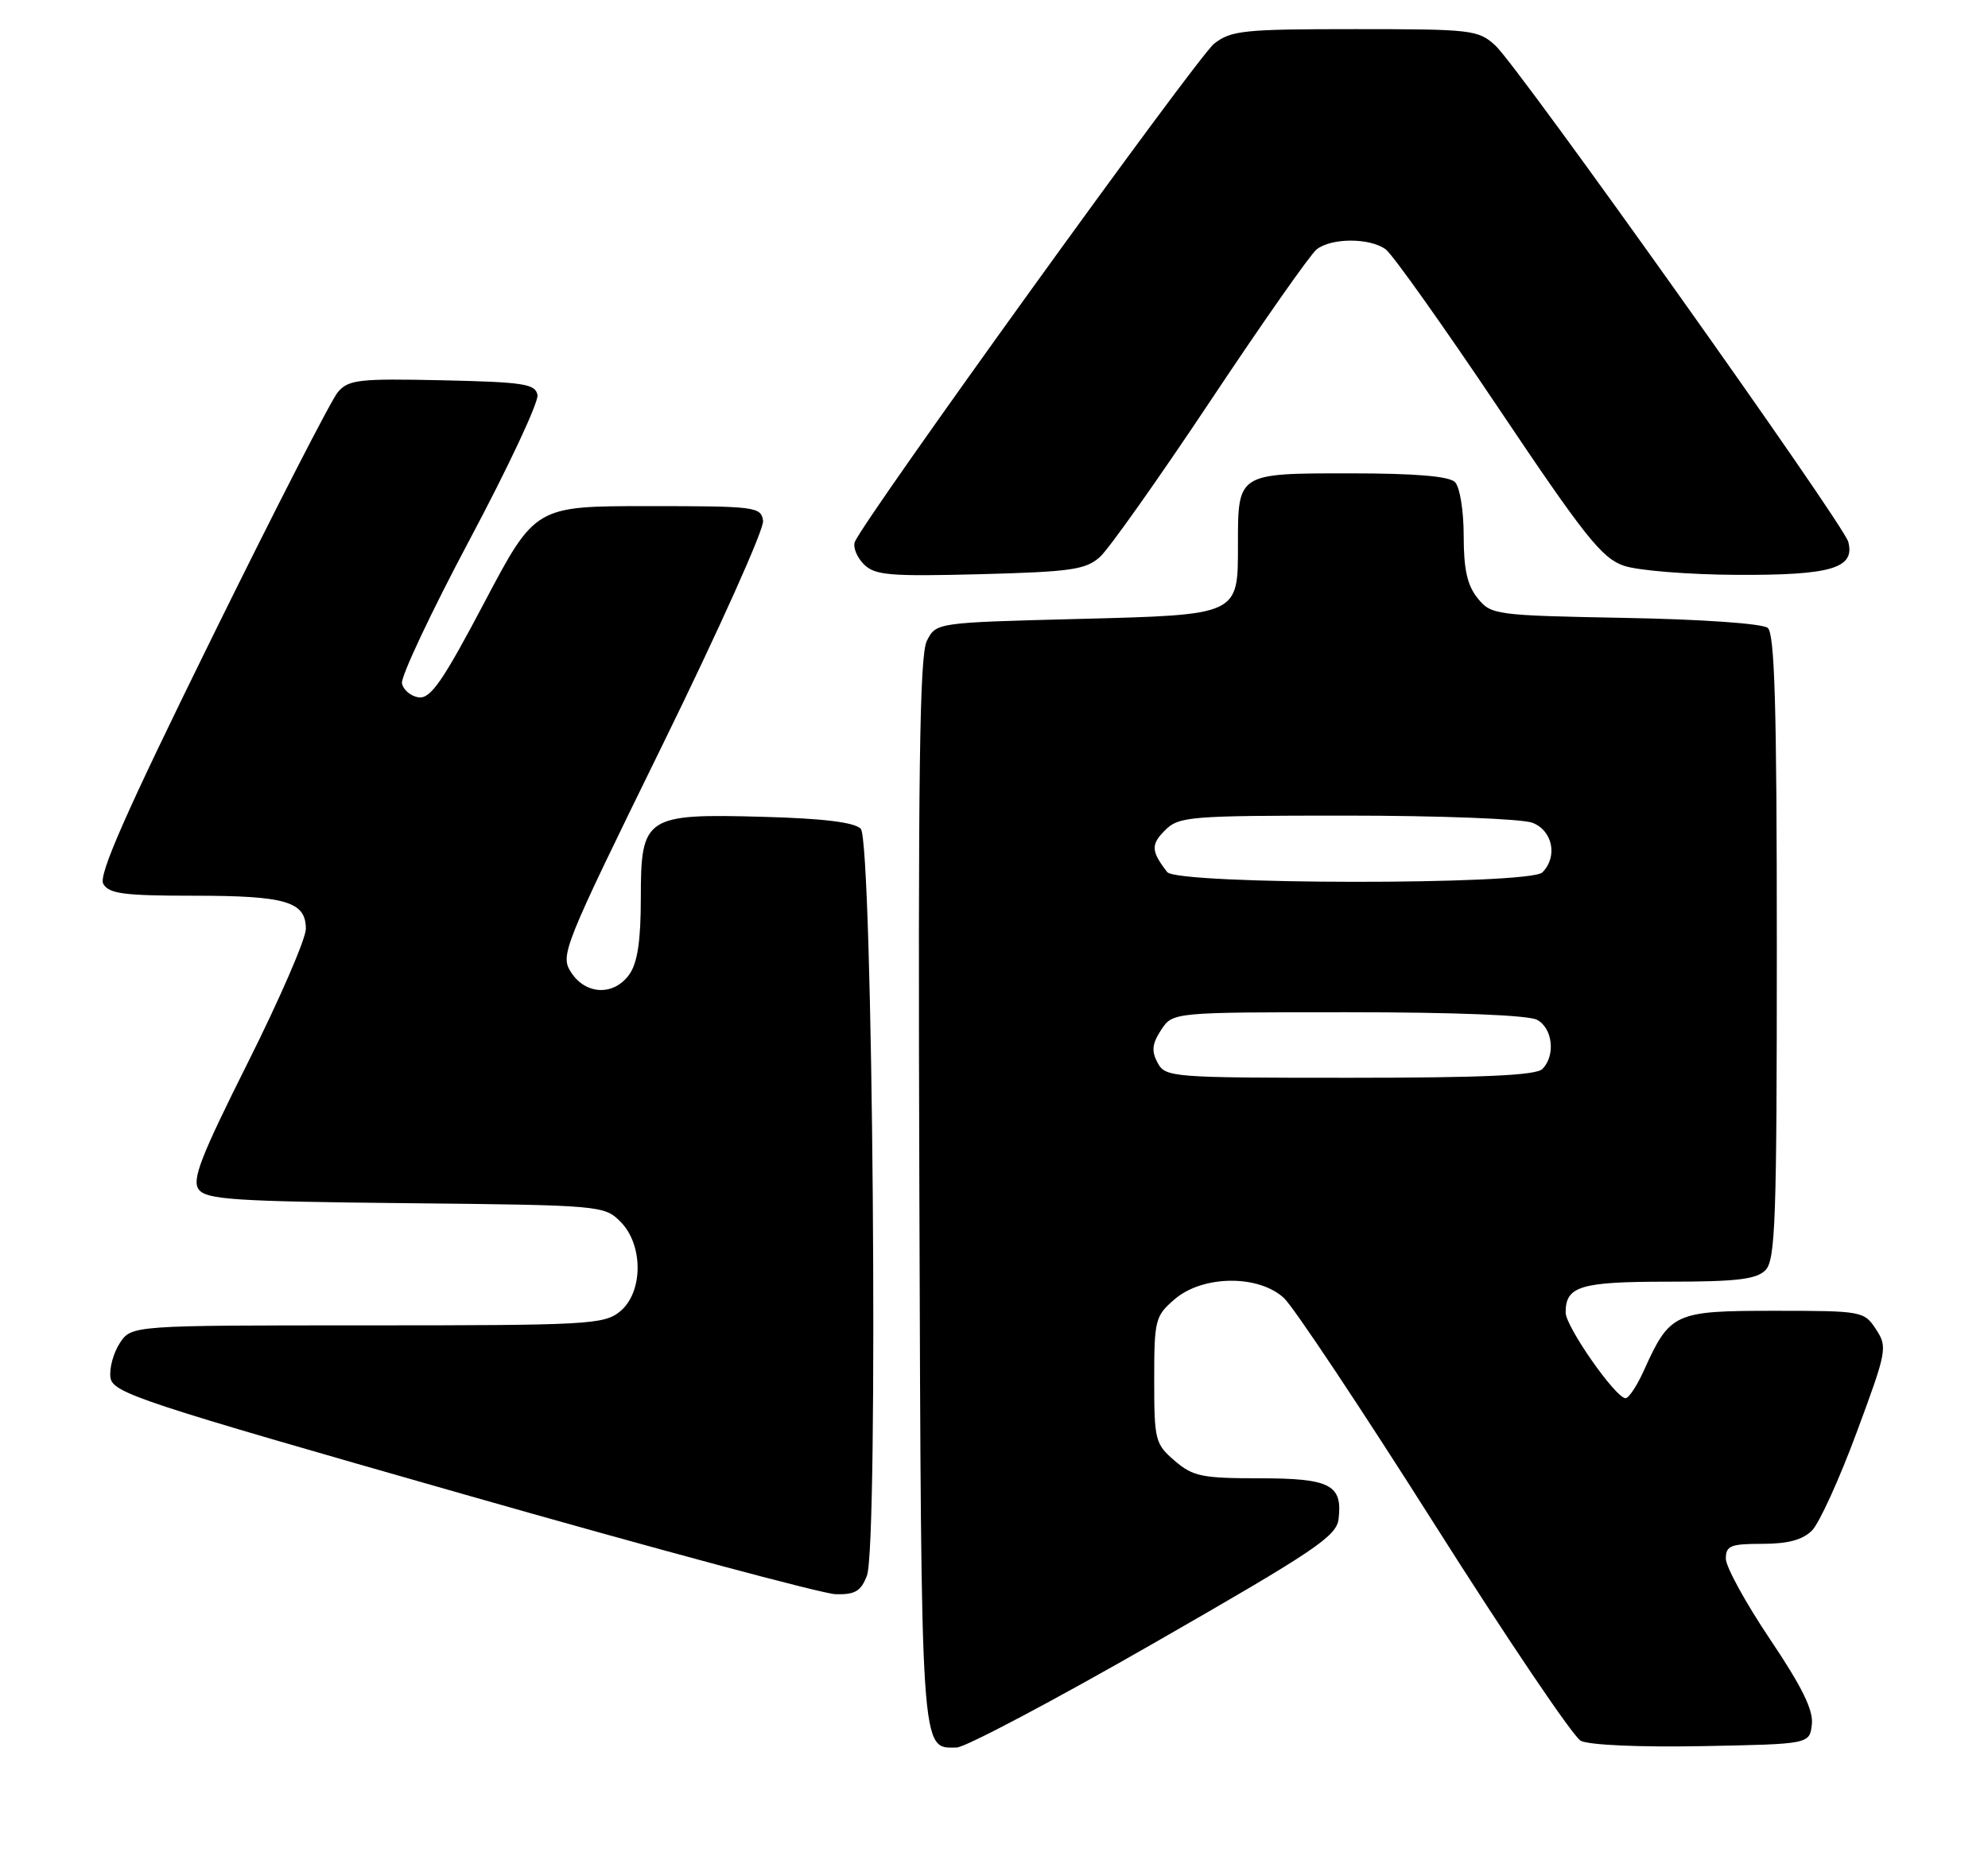 <?xml version="1.0" encoding="UTF-8" standalone="no"?>
<!DOCTYPE svg PUBLIC "-//W3C//DTD SVG 1.1//EN" "http://www.w3.org/Graphics/SVG/1.1/DTD/svg11.dtd" >
<svg xmlns="http://www.w3.org/2000/svg" xmlns:xlink="http://www.w3.org/1999/xlink" version="1.1" viewBox="0 0 273 256">
 <g >
 <path fill="currentColor"
d=" M 158.50 225.61 C 180.60 212.94 183.54 210.97 183.82 208.58 C 184.38 203.88 182.66 203.00 172.93 203.00 C 165.05 203.00 163.81 202.74 161.31 200.59 C 158.63 198.29 158.50 197.76 158.50 189.50 C 158.50 181.24 158.63 180.71 161.31 178.41 C 165.16 175.10 172.82 175.01 176.32 178.25 C 177.65 179.49 186.94 193.44 196.96 209.26 C 206.98 225.08 216.03 238.48 217.07 239.04 C 218.18 239.63 225.10 239.94 233.73 239.78 C 248.50 239.50 248.50 239.50 248.81 236.80 C 249.04 234.85 247.46 231.63 243.06 225.09 C 239.73 220.13 237.00 215.16 237.00 214.04 C 237.00 212.26 237.64 212.00 242.00 212.00 C 245.51 212.00 247.54 211.46 248.83 210.17 C 249.83 209.17 252.59 203.11 254.96 196.71 C 259.12 185.50 259.22 184.98 257.62 182.54 C 255.99 180.05 255.72 180.00 243.65 180.00 C 229.89 180.00 229.33 180.26 225.72 188.25 C 224.79 190.31 223.67 192.00 223.23 192.00 C 221.87 192.00 215.00 182.17 215.00 180.23 C 215.00 176.60 217.01 176.00 229.13 176.00 C 238.46 176.00 241.18 175.68 242.43 174.43 C 243.81 173.05 244.00 167.63 244.00 130.05 C 244.00 97.02 243.71 87.01 242.75 86.22 C 242.03 85.63 233.69 85.04 223.16 84.85 C 205.29 84.51 204.77 84.44 202.91 82.14 C 201.49 80.38 201.00 78.19 201.00 73.59 C 201.00 70.11 200.47 66.87 199.80 66.20 C 198.99 65.39 194.32 65.00 185.34 65.00 C 169.94 65.00 170.00 64.96 170.00 74.74 C 170.00 84.55 170.29 84.42 147.86 85.00 C 128.55 85.50 128.55 85.50 127.28 88.00 C 126.28 89.97 126.06 106.01 126.25 163.60 C 126.52 241.77 126.40 240.04 131.37 239.97 C 132.54 239.96 144.75 233.50 158.50 225.61 Z  M 119.05 216.36 C 120.66 212.15 119.86 115.45 118.20 113.80 C 117.33 112.92 113.03 112.39 104.91 112.17 C 88.60 111.71 88.00 112.11 88.00 123.30 C 88.00 129.15 87.55 132.20 86.44 133.78 C 84.35 136.76 80.47 136.65 78.45 133.56 C 76.89 131.19 77.26 130.28 90.96 102.33 C 98.73 86.49 104.95 72.63 104.79 71.52 C 104.51 69.59 103.79 69.50 89.00 69.50 C 73.50 69.50 73.50 69.50 66.50 82.76 C 60.81 93.55 59.13 95.97 57.51 95.76 C 56.42 95.62 55.38 94.75 55.20 93.83 C 55.03 92.92 59.22 84.02 64.51 74.08 C 69.81 64.13 73.99 55.20 73.81 54.24 C 73.52 52.71 71.92 52.47 60.75 52.22 C 49.28 51.97 47.87 52.13 46.40 53.84 C 45.50 54.89 37.68 70.14 29.02 87.74 C 17.27 111.61 13.50 120.15 14.18 121.37 C 14.95 122.73 17.00 123.00 26.62 123.00 C 39.27 123.00 42.00 123.81 42.00 127.55 C 42.00 128.91 38.42 137.17 34.05 145.89 C 27.51 158.95 26.32 162.04 27.30 163.35 C 28.34 164.72 32.24 164.98 55.72 165.22 C 82.46 165.49 82.99 165.54 85.20 167.76 C 88.38 170.94 88.34 177.50 85.12 180.11 C 82.93 181.88 80.68 182.00 50.41 182.00 C 18.05 182.00 18.05 182.00 16.45 184.44 C 15.57 185.79 14.99 187.91 15.17 189.17 C 15.48 191.28 19.09 192.47 63.50 205.14 C 89.90 212.68 112.97 218.87 114.77 218.92 C 117.43 218.98 118.24 218.50 119.05 216.36 Z  M 151.04 76.49 C 152.27 75.39 159.11 65.72 166.25 55.00 C 173.39 44.27 179.94 34.94 180.80 34.25 C 182.84 32.64 188.13 32.64 190.30 34.25 C 191.23 34.94 198.18 44.72 205.75 56.00 C 217.63 73.71 219.98 76.66 223.00 77.69 C 224.93 78.35 231.93 78.91 238.56 78.94 C 251.49 79.00 254.77 78.03 253.81 74.40 C 253.14 71.90 208.53 9.16 205.35 6.25 C 203.00 4.10 202.12 4.00 186.08 4.00 C 170.79 4.00 169.04 4.18 166.73 6.00 C 164.39 7.84 118.55 71.41 117.39 74.42 C 117.11 75.15 117.67 76.52 118.62 77.48 C 120.14 79.00 122.10 79.17 134.59 78.85 C 147.06 78.52 149.09 78.23 151.04 76.49 Z  M 158.96 145.93 C 158.10 144.33 158.21 143.33 159.45 141.43 C 161.05 139.00 161.05 139.00 185.09 139.00 C 199.75 139.00 209.89 139.40 211.07 140.04 C 213.23 141.19 213.64 144.96 211.80 146.80 C 210.93 147.67 203.65 148.00 185.34 148.00 C 160.82 148.00 160.04 147.94 158.96 145.93 Z  M 160.28 119.75 C 158.08 116.90 158.02 115.98 159.96 114.04 C 161.89 112.11 163.20 112.00 184.93 112.00 C 197.55 112.00 209.02 112.44 210.43 112.98 C 213.22 114.04 213.95 117.65 211.80 119.80 C 210.05 121.55 161.64 121.51 160.28 119.75 Z "/>
</g>
</svg>